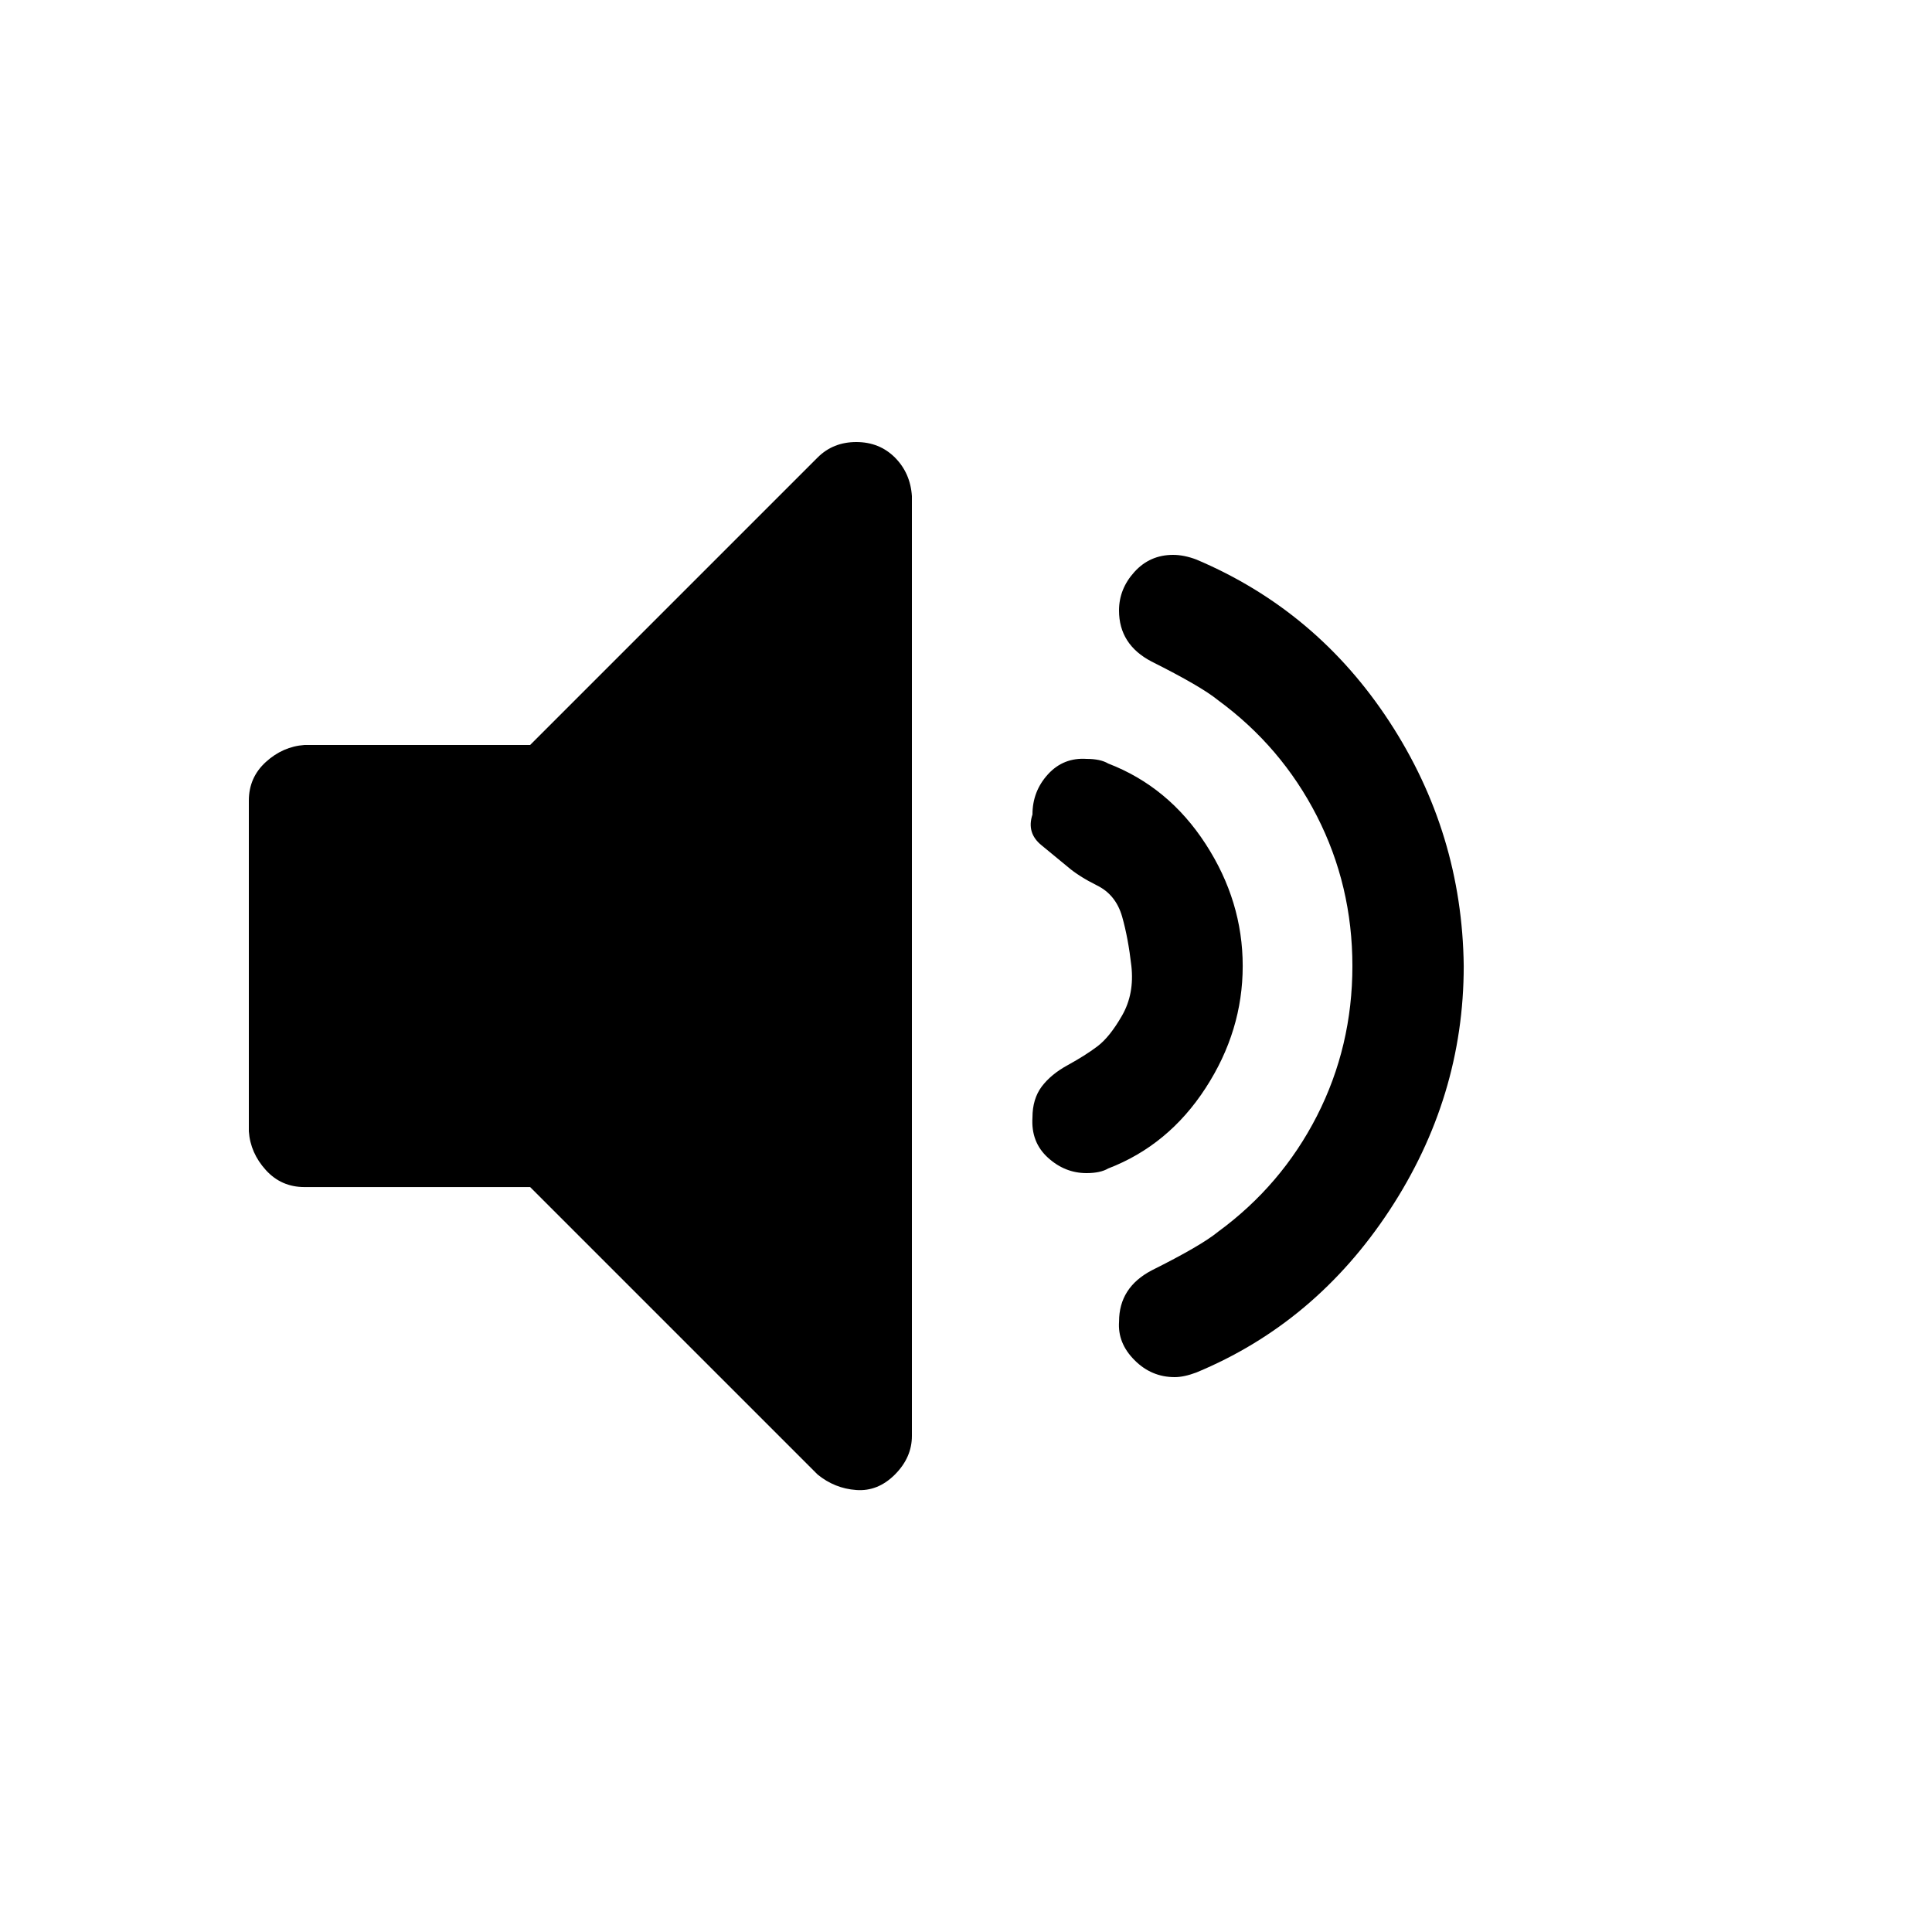 <?xml version="1.0" encoding="utf-8"?>
<!-- Generator: Adobe Illustrator 16.0.0, SVG Export Plug-In . SVG Version: 6.00 Build 0)  -->
<!DOCTYPE svg PUBLIC "-//W3C//DTD SVG 1.1//EN" "http://www.w3.org/Graphics/SVG/1.1/DTD/svg11.dtd">
<svg version="1.1" id="Layer_1" xmlns="http://www.w3.org/2000/svg" xmlns:xlink="http://www.w3.org/1999/xlink" x="0px" y="0px"
	 width="40px" height="40px" viewBox="0 0 40 40" enable-background="new 0 0 40 40" xml:space="preserve">
<g>
	<path d="M18.88,10.272v19.457c0,0.299-0.118,0.565-0.352,0.8c-0.235,0.235-0.501,0.342-0.8,0.32c-0.299-0.021-0.565-0.129-0.8-0.32
		l-5.952-5.952H6.304c-0.32,0-0.587-0.117-0.8-0.352c-0.213-0.235-0.331-0.501-0.352-0.801v-6.848c0-0.32,0.117-0.586,0.352-0.8
		c0.234-0.213,0.501-0.331,0.8-0.352h4.672l5.952-5.952c0.213-0.213,0.48-0.32,0.8-0.32c0.32,0,0.586,0.107,0.8,0.32
		C18.741,9.686,18.859,9.952,18.88,10.272z M25.729,20c0,0.896-0.256,1.739-0.769,2.528c-0.512,0.789-1.184,1.344-2.016,1.664
		c-0.107,0.063-0.256,0.096-0.448,0.096c-0.299,0-0.565-0.106-0.8-0.32c-0.235-0.213-0.342-0.49-0.32-0.832
		c0-0.255,0.064-0.469,0.192-0.64c0.128-0.17,0.309-0.32,0.544-0.447c0.234-0.129,0.438-0.257,0.608-0.385
		c0.17-0.128,0.341-0.341,0.512-0.64s0.234-0.64,0.192-1.024c-0.044-0.384-0.107-0.725-0.192-1.024
		c-0.086-0.298-0.256-0.512-0.512-0.64c-0.257-0.128-0.459-0.256-0.608-0.384l-0.544-0.448c-0.214-0.171-0.277-0.384-0.192-0.64
		c0-0.32,0.106-0.597,0.32-0.832c0.213-0.234,0.48-0.341,0.8-0.32c0.192,0,0.341,0.032,0.448,0.096
		c0.832,0.32,1.504,0.875,2.016,1.664C25.473,18.262,25.729,19.104,25.729,20z M30.305,20c0,1.813-0.513,3.499-1.536,5.057
		c-1.024,1.557-2.357,2.677-4,3.359c-0.171,0.064-0.32,0.096-0.448,0.096c-0.32,0-0.598-0.116-0.832-0.352
		c-0.235-0.234-0.342-0.501-0.32-0.8c0-0.469,0.225-0.821,0.673-1.057c0.682-0.341,1.141-0.607,1.376-0.8
		c0.874-0.64,1.557-1.439,2.048-2.399C27.755,22.145,28,21.109,28,20c0-1.109-0.245-2.144-0.735-3.104
		c-0.491-0.96-1.174-1.76-2.048-2.4c-0.235-0.192-0.694-0.458-1.376-0.8c-0.448-0.234-0.673-0.586-0.673-1.056
		c0-0.298,0.106-0.565,0.32-0.8c0.213-0.235,0.48-0.352,0.8-0.352c0.149,0,0.31,0.032,0.48,0.096c1.664,0.704,2.997,1.824,4,3.36
		C29.771,16.48,30.283,18.166,30.305,20z"/>
</g>
</svg>
